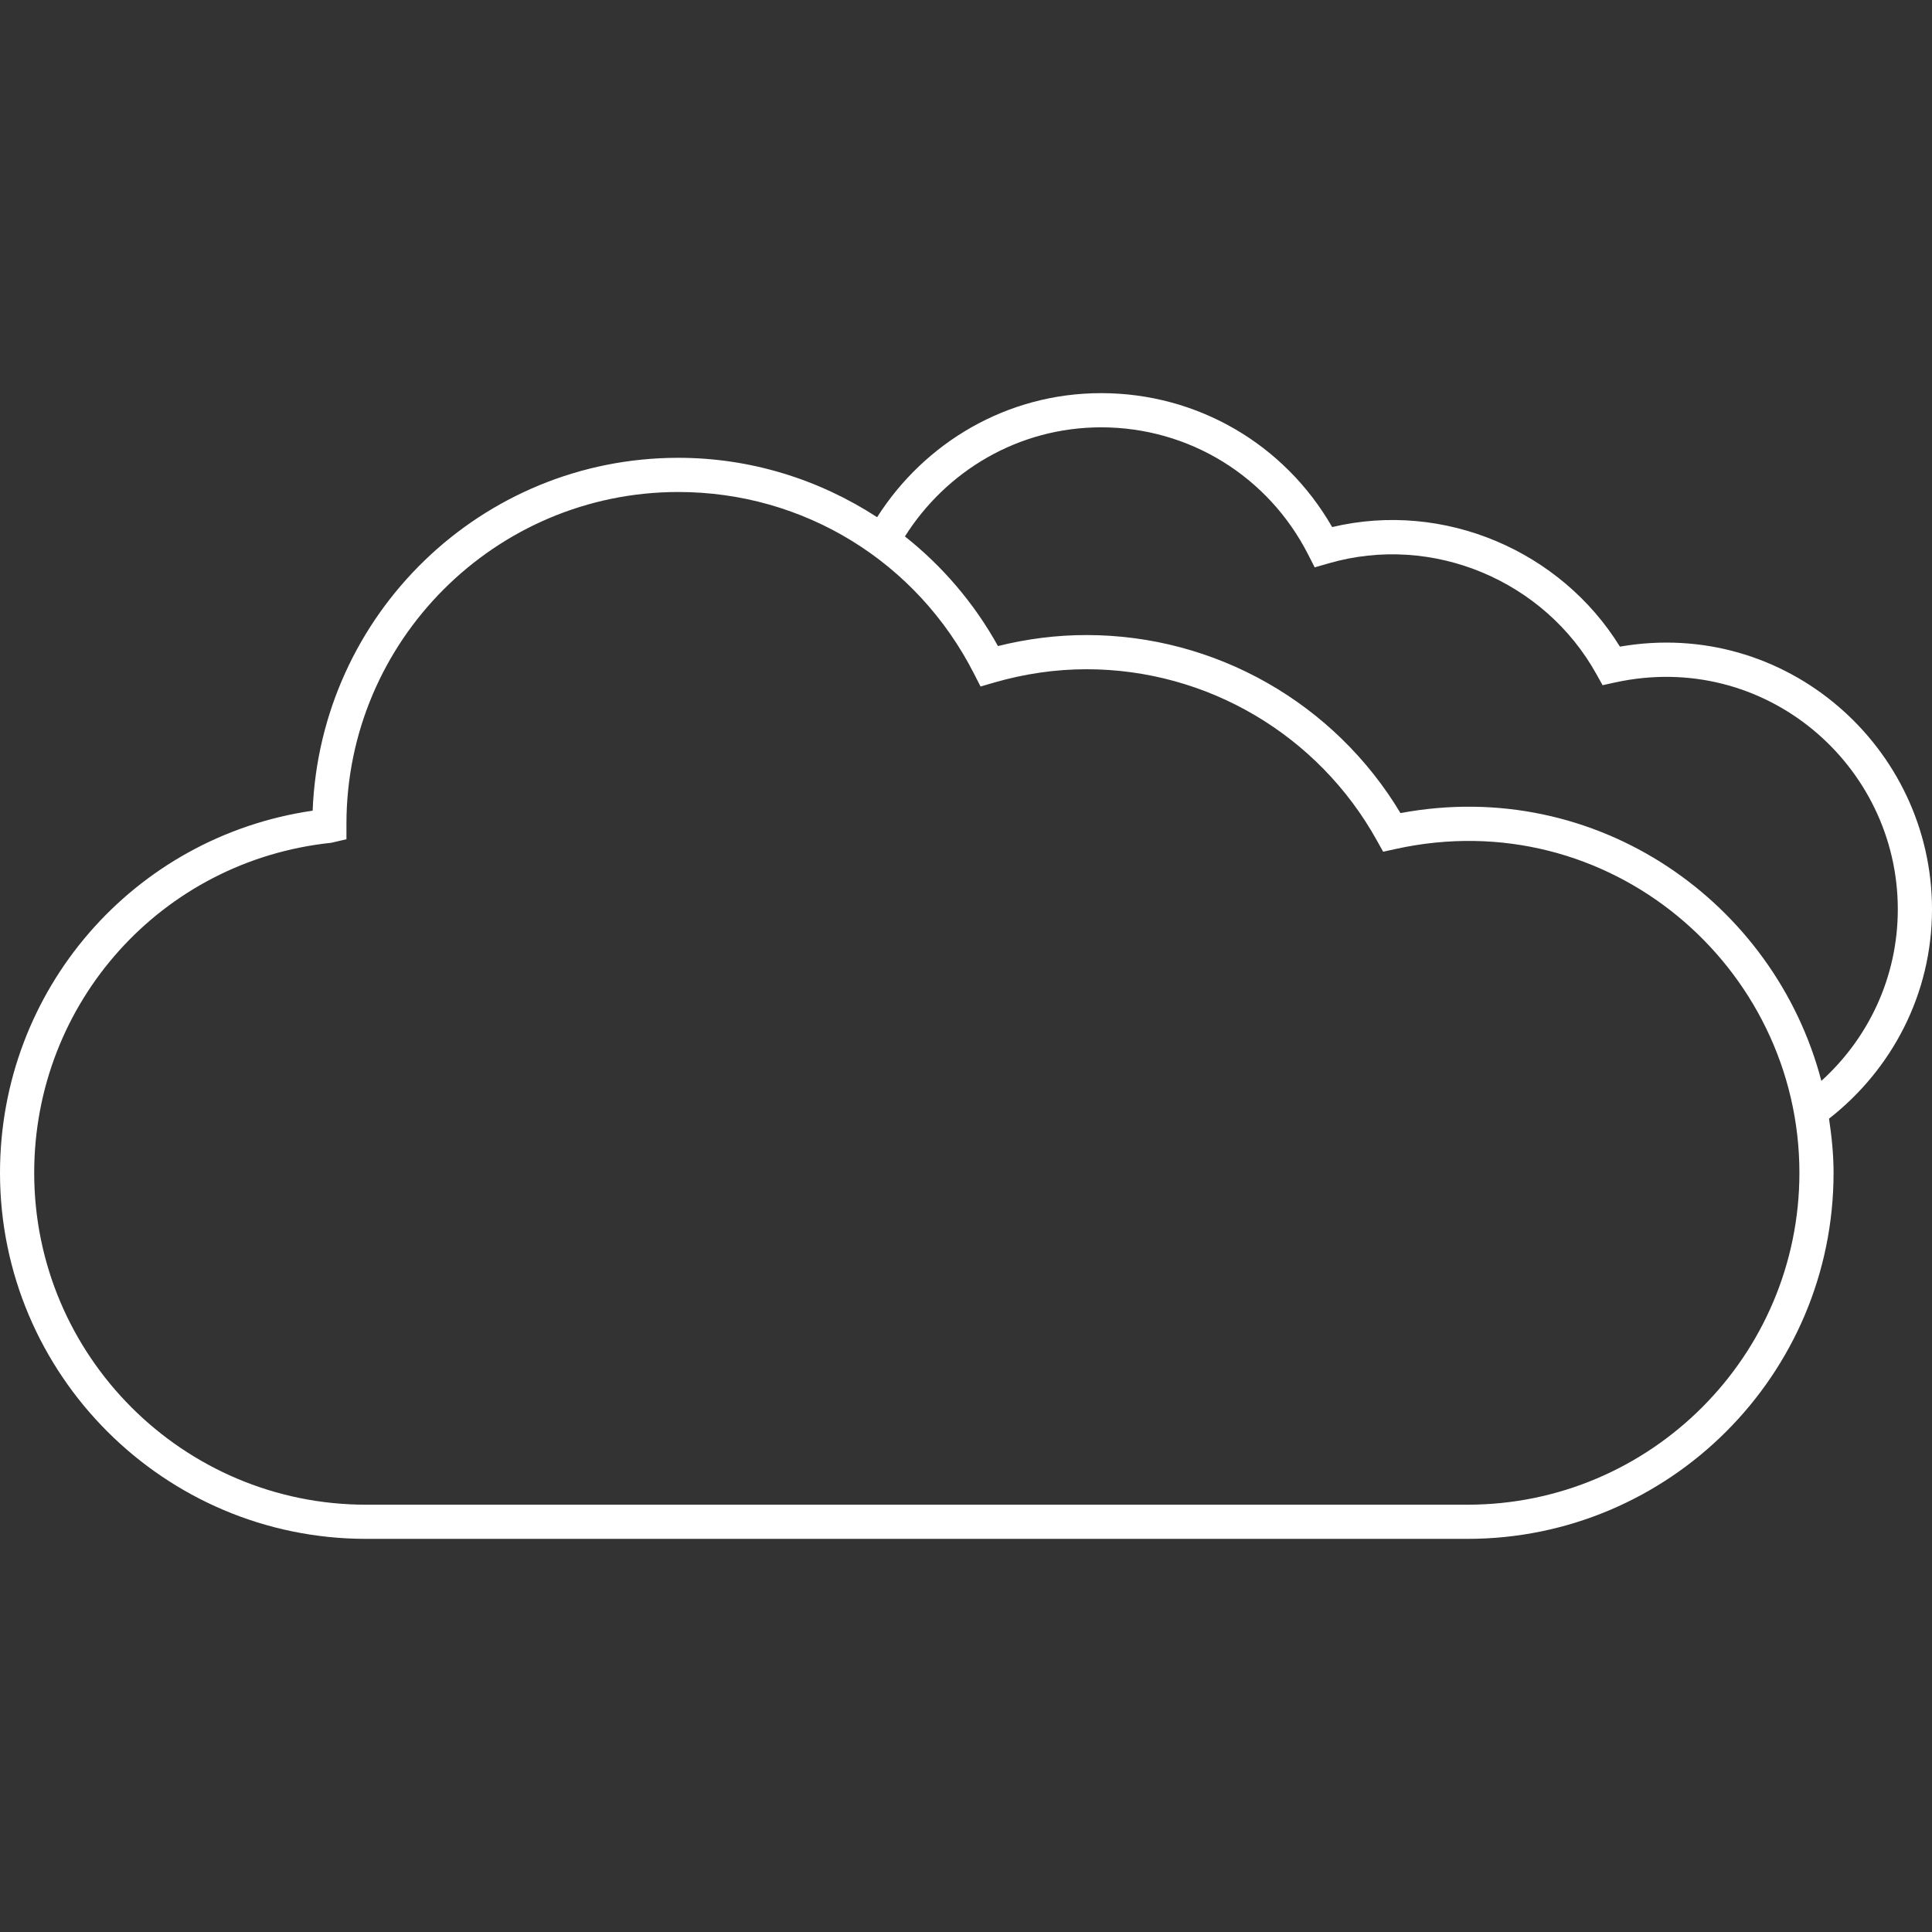 <?xml version="1.0" encoding="iso-8859-1"?>
<!-- Uploaded to: SVG Repo, www.svgrepo.com, Generator: SVG Repo Mixer Tools -->
<svg height="800px" width="800px" version="1.1" id="Capa_1" xmlns="http://www.w3.org/2000/svg" xmlns:xlink="http://www.w3.org/1999/xlink" 
	 viewBox="0 0 202.219 202.219" xml:space="preserve">
<rect x="0" y="0" width="202.219" height="202.219" fill="#333333" stroke="none"/>
<g>
	<path style="fill:#FFFFFF;" d="M202.219,95.172c0-16.949-15.275-30.513-32.664-27.489c-6.181-10.017-18.399-15.3-30.12-12.515
		c-4.985-8.686-14.119-14.018-24.179-14.018c-9.87,0-18.492,5.193-23.449,12.984c-6.08-3.951-13.235-6.216-20.807-6.216
		c-20.607,0-37.46,16.341-38.276,36.934C13.961,87.582,0,103.608,0,122.758c0,21.122,17.189,38.312,38.315,38.312h115.289
		c21.122,0,38.312-17.189,38.312-38.312c0-1.929-0.197-3.815-0.476-5.669C197.975,111.989,202.219,104.091,202.219,95.172z
		 M153.604,157.494H38.315c-19.154,0-34.736-15.582-34.736-34.733c0-17.844,13.367-32.696,31.089-34.547l1.593-0.372v-1.61
		c0-19.154,15.582-34.736,34.74-34.736c13.127,0,24.988,7.297,30.957,19.039l0.673,1.321l1.417-0.412
		c3.196-0.927,6.453-1.396,9.681-1.396c12.615,0,24.261,6.871,30.392,17.934l0.651,1.167l1.299-0.286
		c22.278-4.914,42.27,12.279,42.27,33.895C188.337,141.912,172.758,157.494,153.604,157.494z M190.638,113.135
		c-4.871-18.639-23.438-31.88-44.052-28.03c-6.914-11.531-19.383-18.635-32.861-18.635c-3.096,0-6.199,0.387-9.269,1.152
		c-2.509-4.52-5.837-8.385-9.738-11.474c4.309-6.836,11.871-11.42,20.539-11.42c9.19,0,17.497,5.111,21.677,13.338l0.673,1.321
		l1.424-0.412c10.966-3.192,22.668,1.854,28.058,11.578l0.651,1.167l1.299-0.286c15.657-3.429,29.601,8.604,29.601,23.739
		C198.641,102.301,195.545,108.69,190.638,113.135z"/>
</g>
</svg>